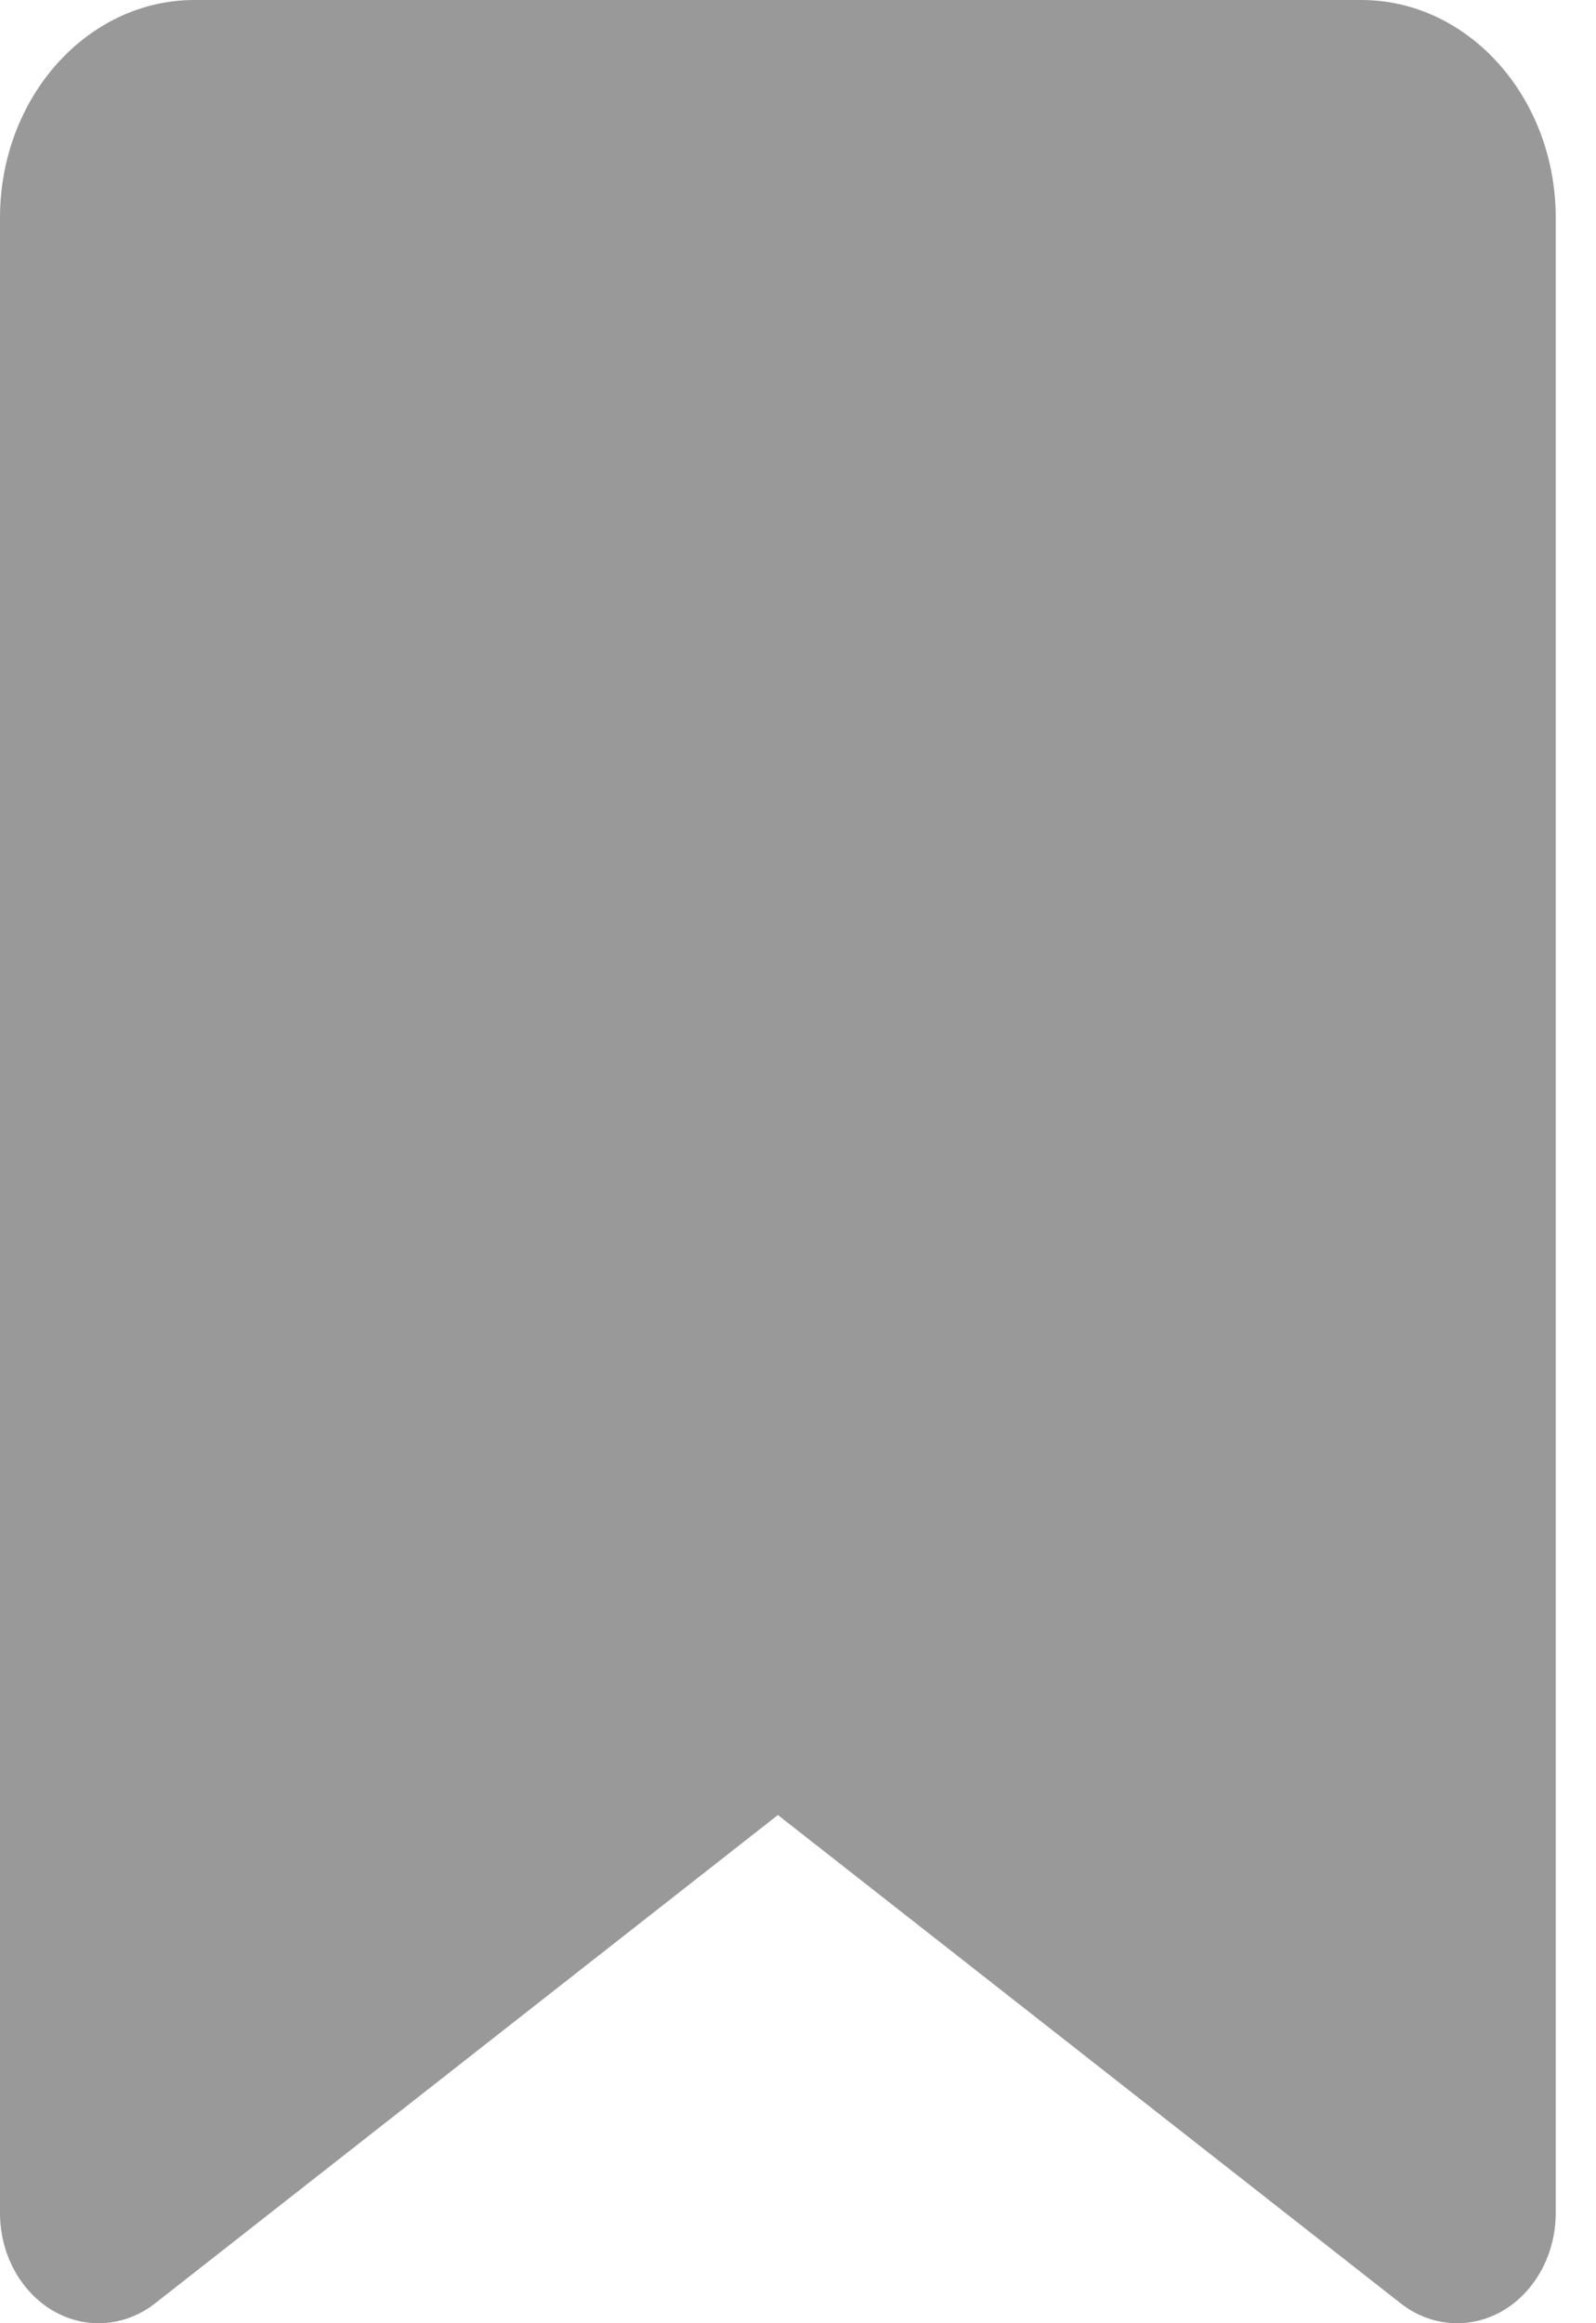 <svg width="22" height="32" viewBox="0 0 22 32" fill="none" xmlns="http://www.w3.org/2000/svg">
<g clip-path="url(#clip0_458_85)">
<path d="M0 3V30.481C0 31.319 0.609 32 1.357 32C1.636 32 1.91 31.906 2.139 31.725L10.723 25L19.306 31.725C19.535 31.906 19.809 32 20.088 32C20.836 32 21.445 31.319 21.445 30.481V3C21.445 1.344 20.244 0 18.764 0H2.681C1.201 0 0 1.344 0 3Z" fill="#999999"/>
</g>
<defs>
<clipPath id="clip0_458_85">
<rect width="21.445" height="32" fill="white"/>
</clipPath>
</defs>
</svg>
